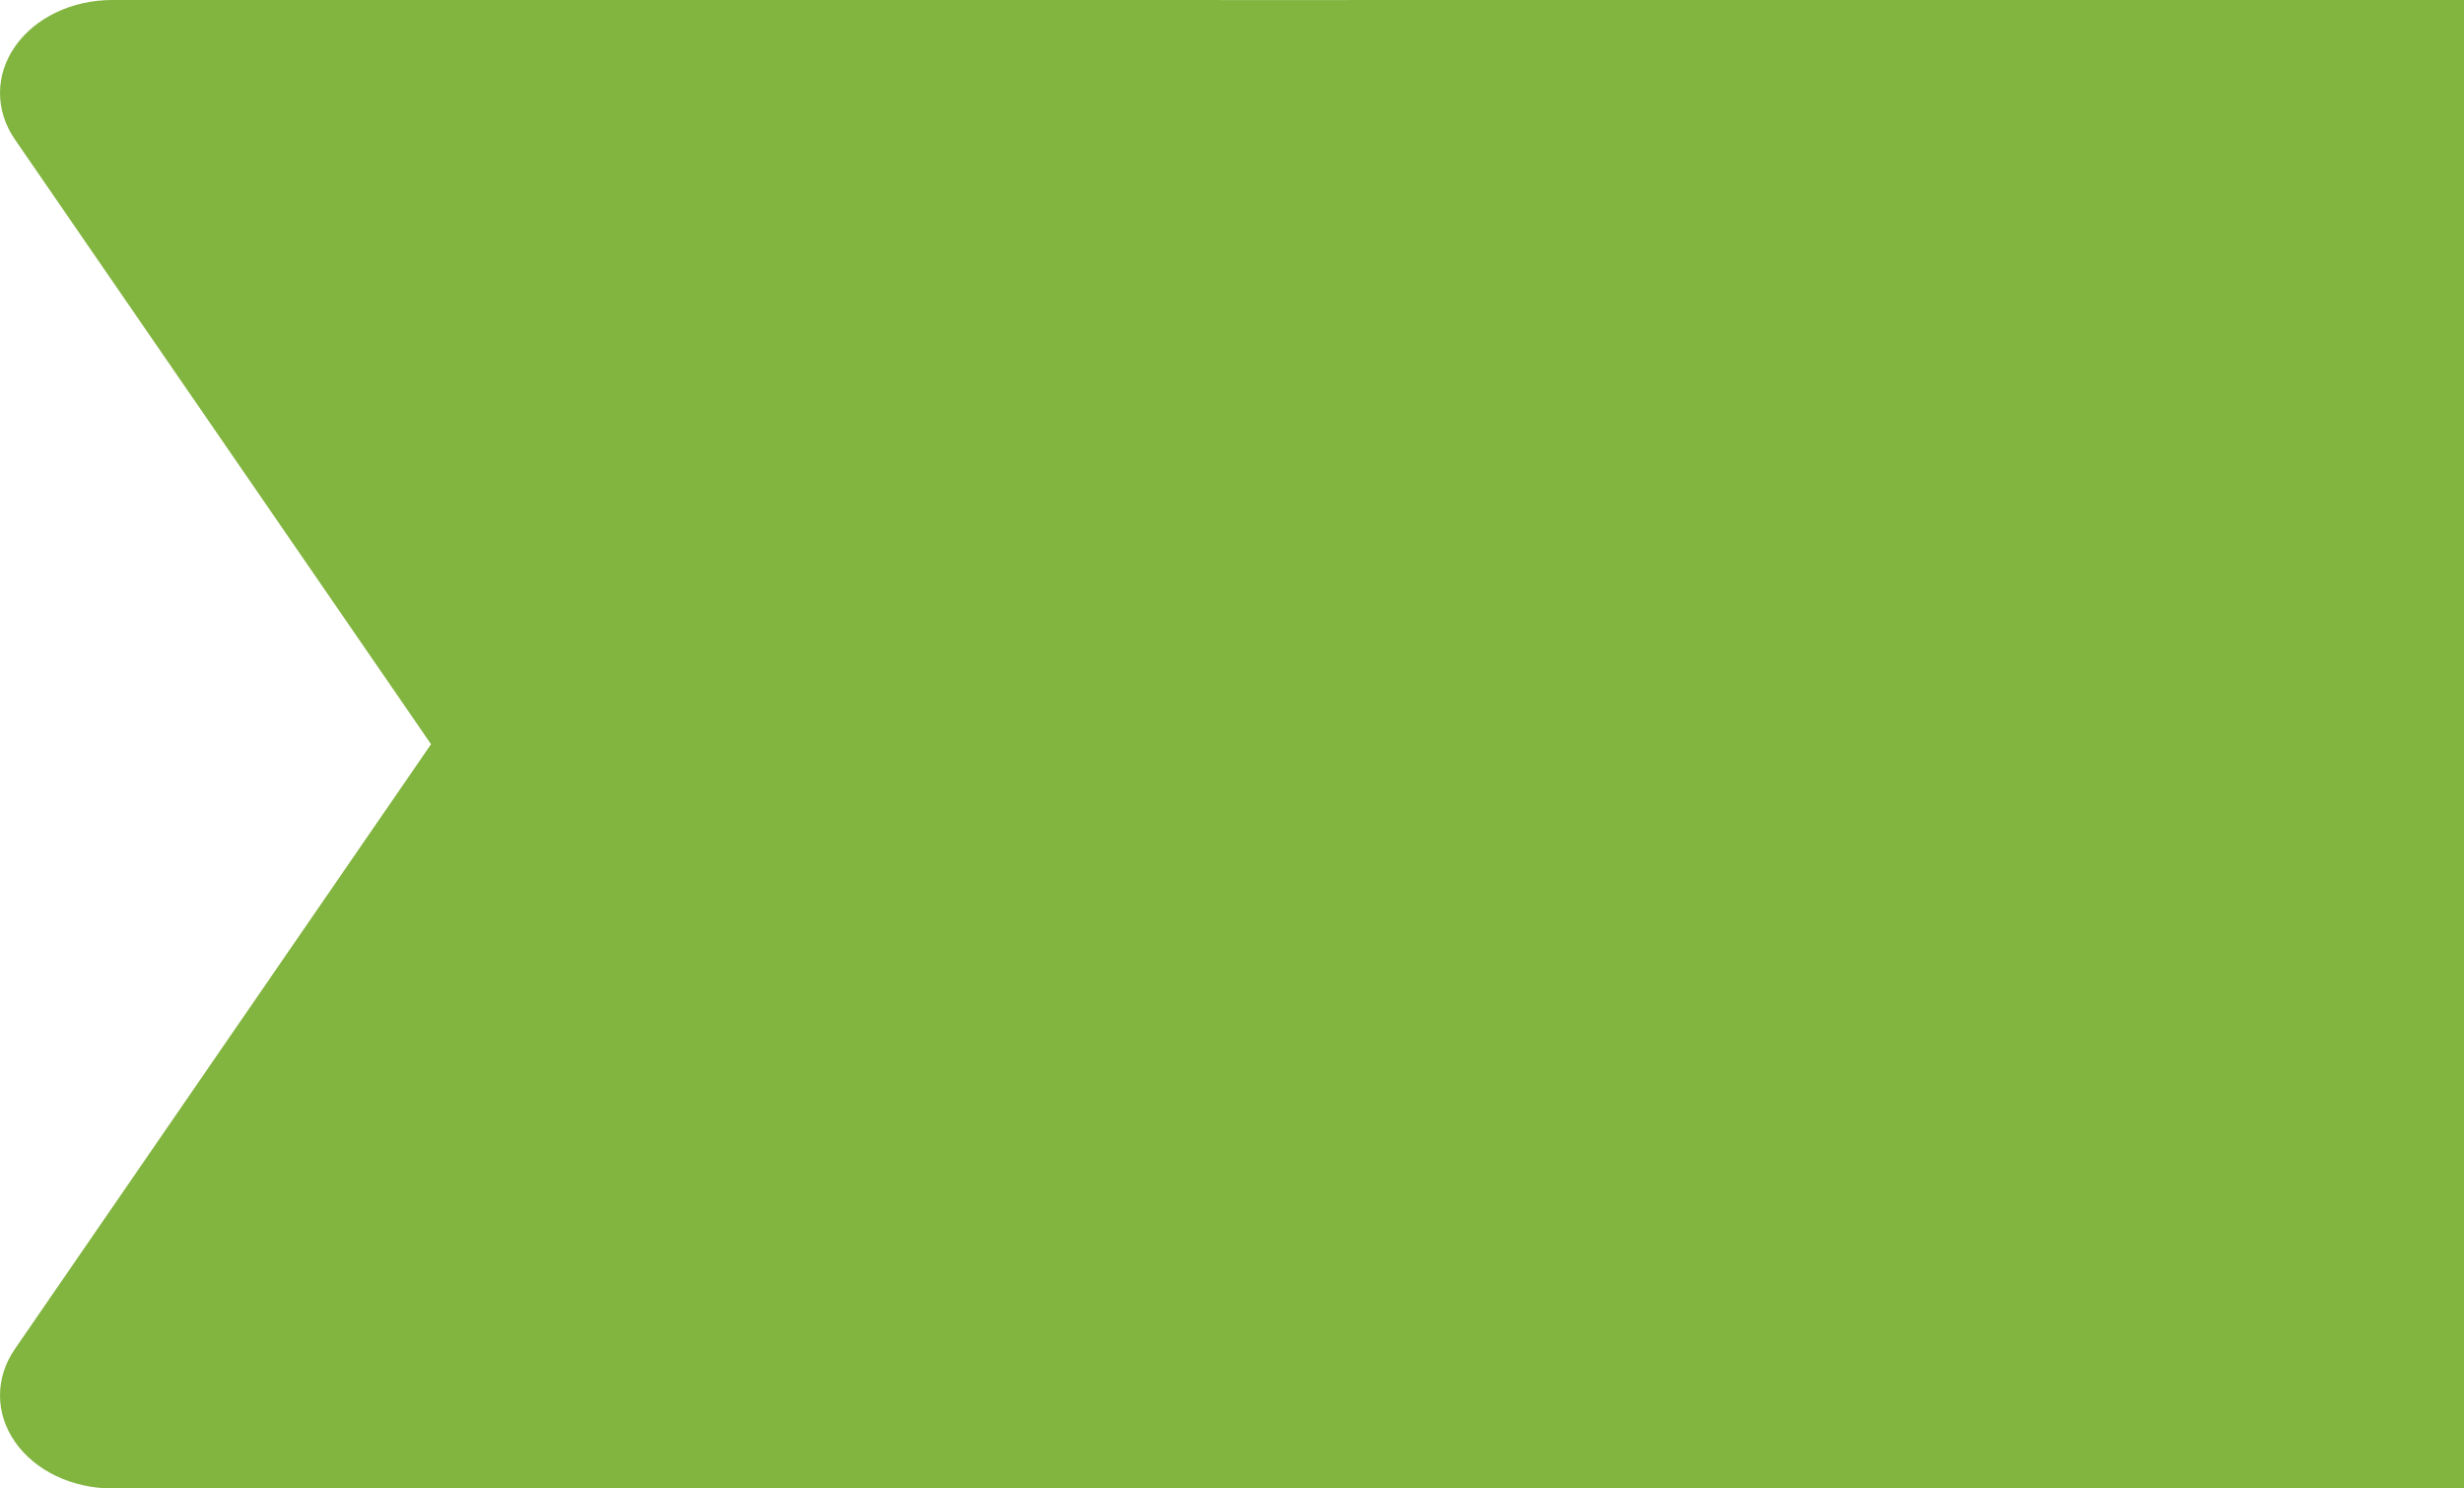 <svg width="48" height="29" viewBox="0 0 48 29" fill="none" xmlns="http://www.w3.org/2000/svg">
<path d="M48 0C32.727 0.002 17.454 0 2.181 5.29885e-05C1.799 0 1.424 0.084 1.093 0.242C0.762 0.401 0.486 0.628 0.295 0.903C0.103 1.177 0.001 1.489 1.24581e-05 1.806C-0.001 2.124 0.098 2.436 0.287 2.712L8.397 14.5L0.287 26.288C0.098 26.564 -0.001 26.876 1.24581e-05 27.193C0.001 27.511 0.103 27.822 0.295 28.097C0.486 28.371 0.762 28.599 1.093 28.758C1.424 28.916 1.799 29 2.181 29C17.454 29 32.727 28.999 48 29L48 0Z" fill="#82B440"/>
</svg>
